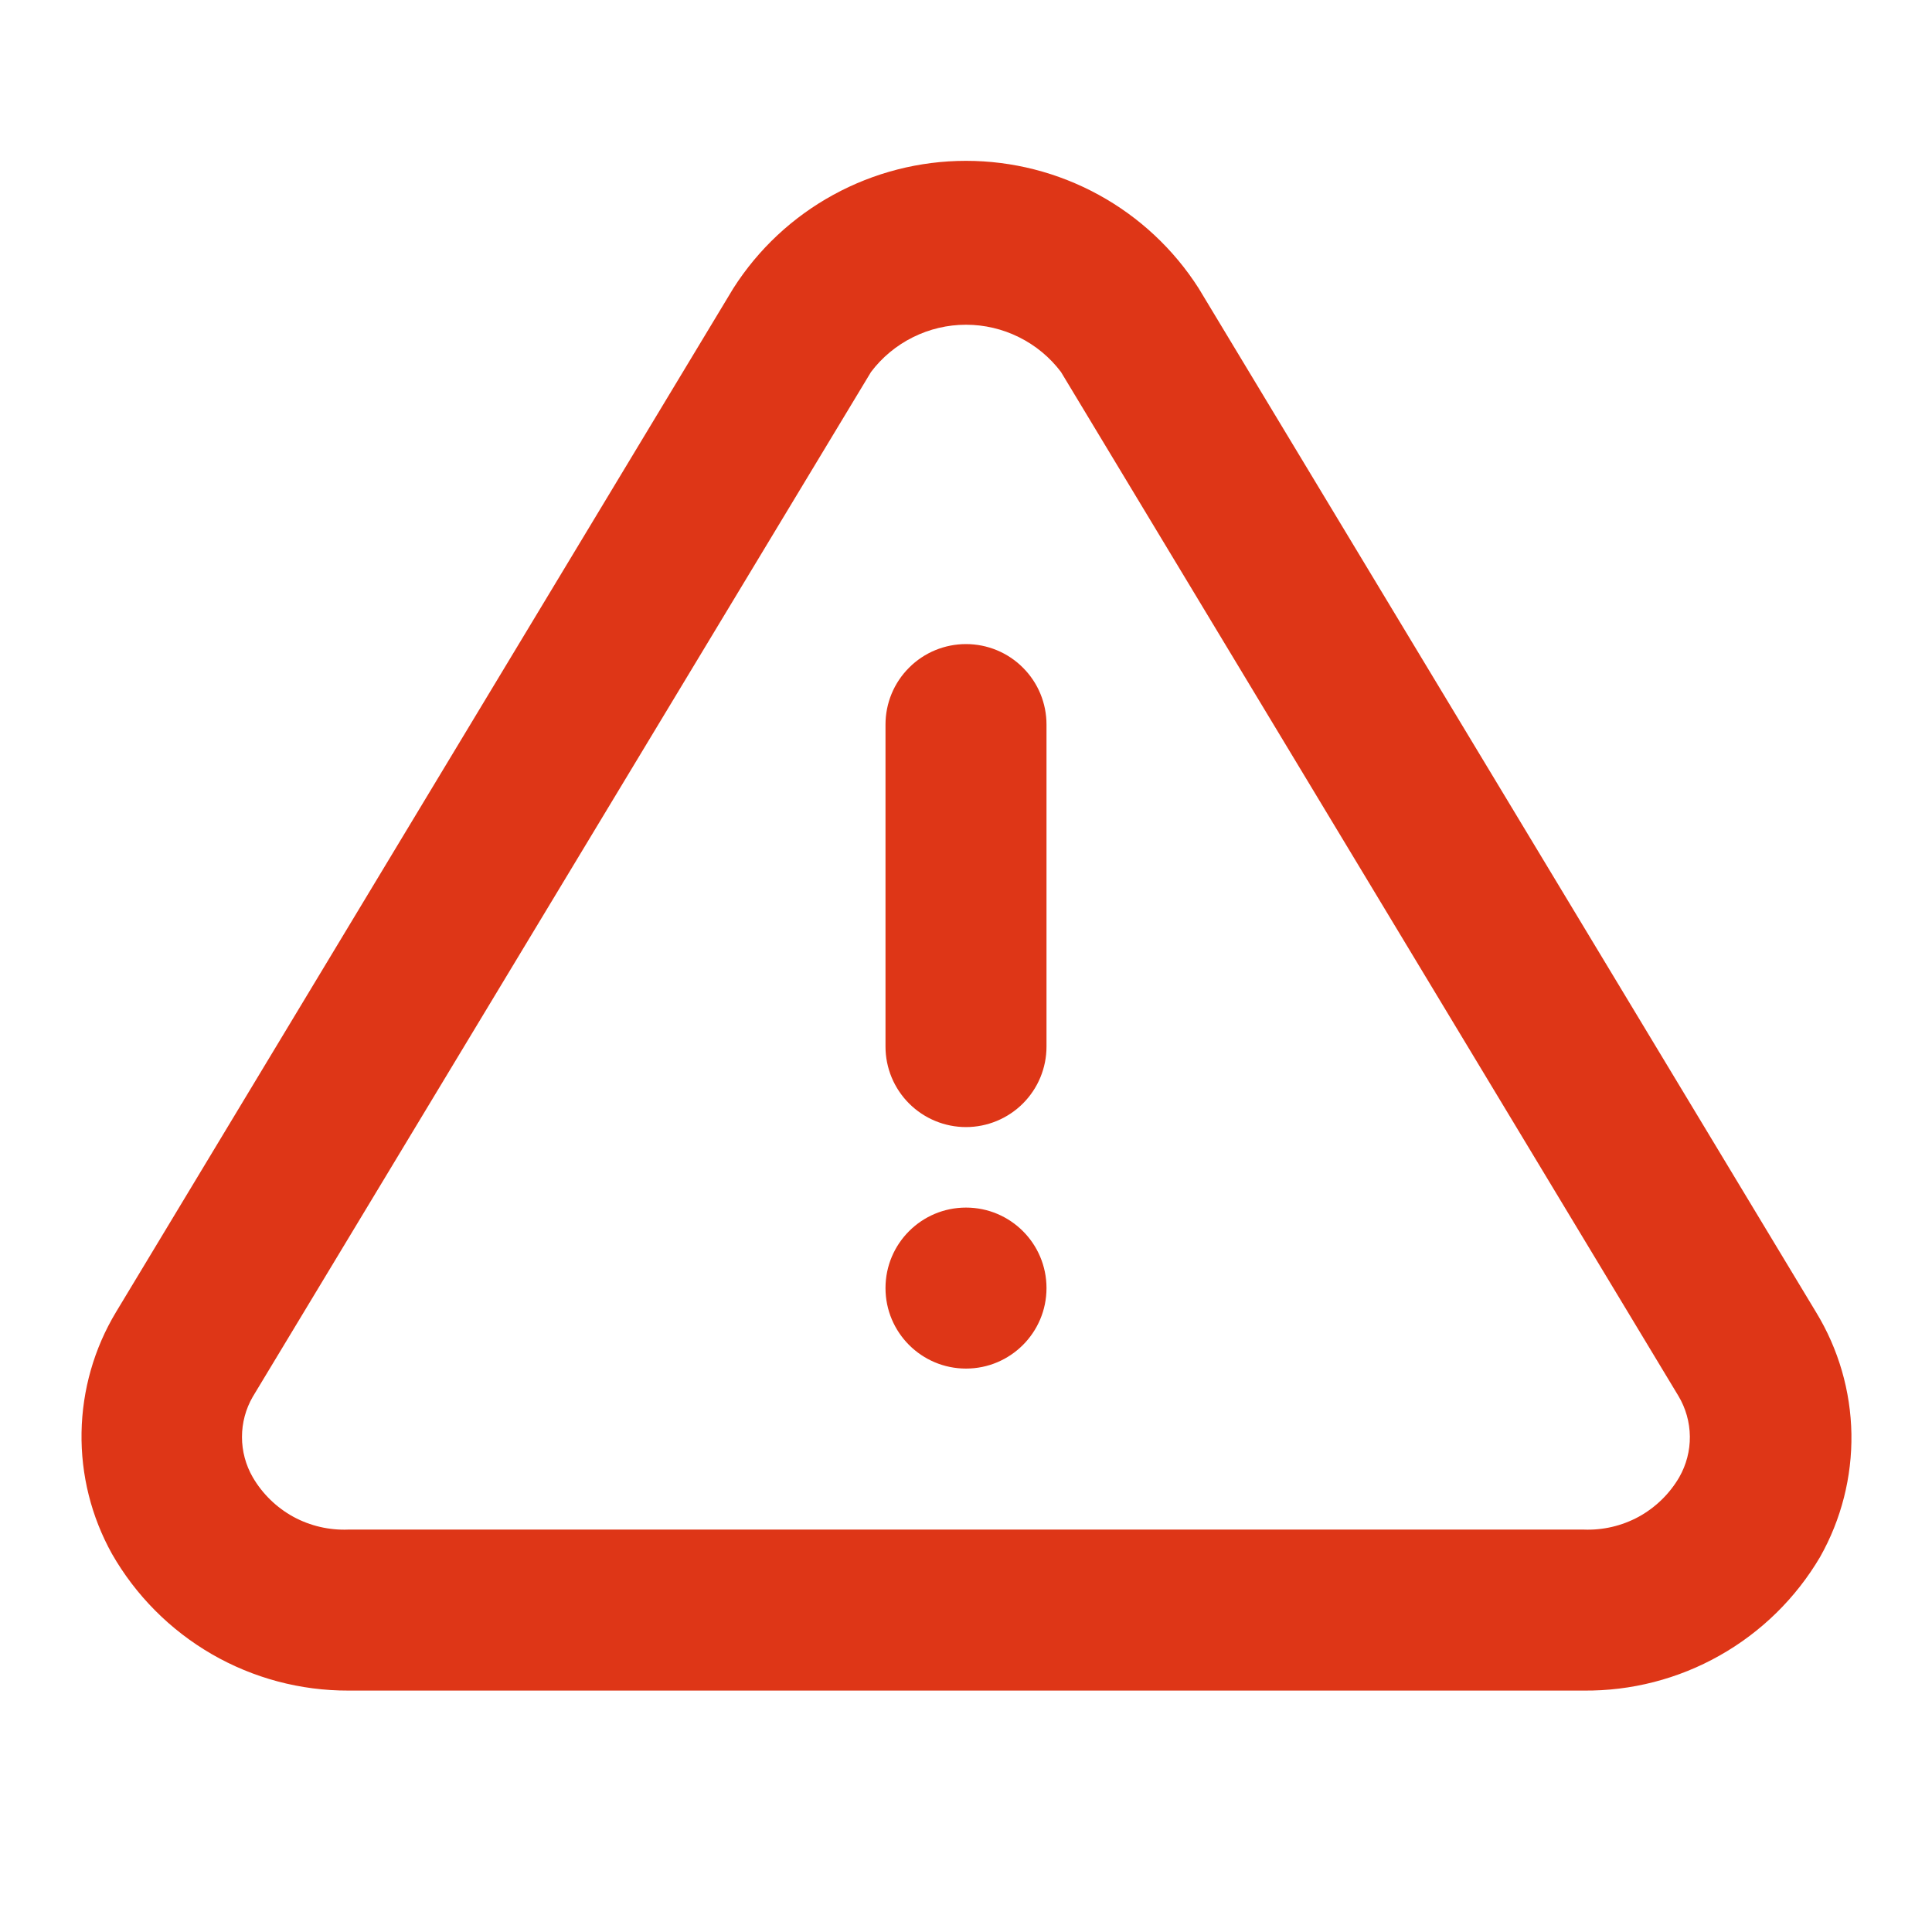 <svg width="24" height="24" viewBox="0 0 24 24" fill="none" xmlns="http://www.w3.org/2000/svg">
<path fill-rule="evenodd" clip-rule="evenodd" d="M22.56 16.301L14.89 3.581C14.58 3.095 14.152 2.696 13.648 2.42C13.142 2.143 12.576 1.998 12 1.998C11.424 1.998 10.858 2.143 10.352 2.42C9.847 2.696 9.42 3.095 9.11 3.581L1.44 16.301C1.169 16.752 1.022 17.267 1.013 17.794C1.004 18.321 1.134 18.84 1.39 19.301C1.686 19.819 2.114 20.249 2.63 20.548C3.147 20.847 3.733 21.003 4.33 21.001H19.67C20.263 21.007 20.847 20.857 21.363 20.565C21.879 20.274 22.309 19.852 22.61 19.341C22.873 18.875 23.007 18.348 22.999 17.814C22.99 17.279 22.838 16.757 22.56 16.301ZM20.86 18.351C20.74 18.557 20.565 18.727 20.356 18.842C20.146 18.956 19.909 19.011 19.67 19.001H4.33C4.091 19.011 3.854 18.956 3.644 18.842C3.435 18.727 3.26 18.557 3.14 18.351C3.052 18.199 3.006 18.026 3.006 17.851C3.006 17.675 3.052 17.503 3.14 17.351L10.82 4.621C10.958 4.438 11.136 4.291 11.341 4.189C11.546 4.087 11.771 4.034 12 4.034C12.229 4.034 12.454 4.087 12.659 4.189C12.864 4.291 13.042 4.438 13.18 4.621L20.85 17.341C20.941 17.493 20.99 17.667 20.992 17.844C20.994 18.022 20.948 18.197 20.86 18.351ZM11 16.001C11 16.553 11.448 17.001 12 17.001C12.552 17.001 13 16.553 13 16.001C13 15.448 12.552 15.001 12 15.001C11.448 15.001 11 15.448 11 16.001ZM11.293 8.294C11.48 8.106 11.735 8.001 12 8.001C12.265 8.001 12.52 8.106 12.707 8.294C12.895 8.481 13 8.735 13 9.001V13.001C13 13.266 12.895 13.52 12.707 13.708C12.52 13.895 12.265 14.001 12 14.001C11.735 14.001 11.48 13.895 11.293 13.708C11.105 13.52 11 13.266 11 13.001V9.001C11 8.735 11.105 8.481 11.293 8.294Z" fill="#DE3617"/>
</svg>
